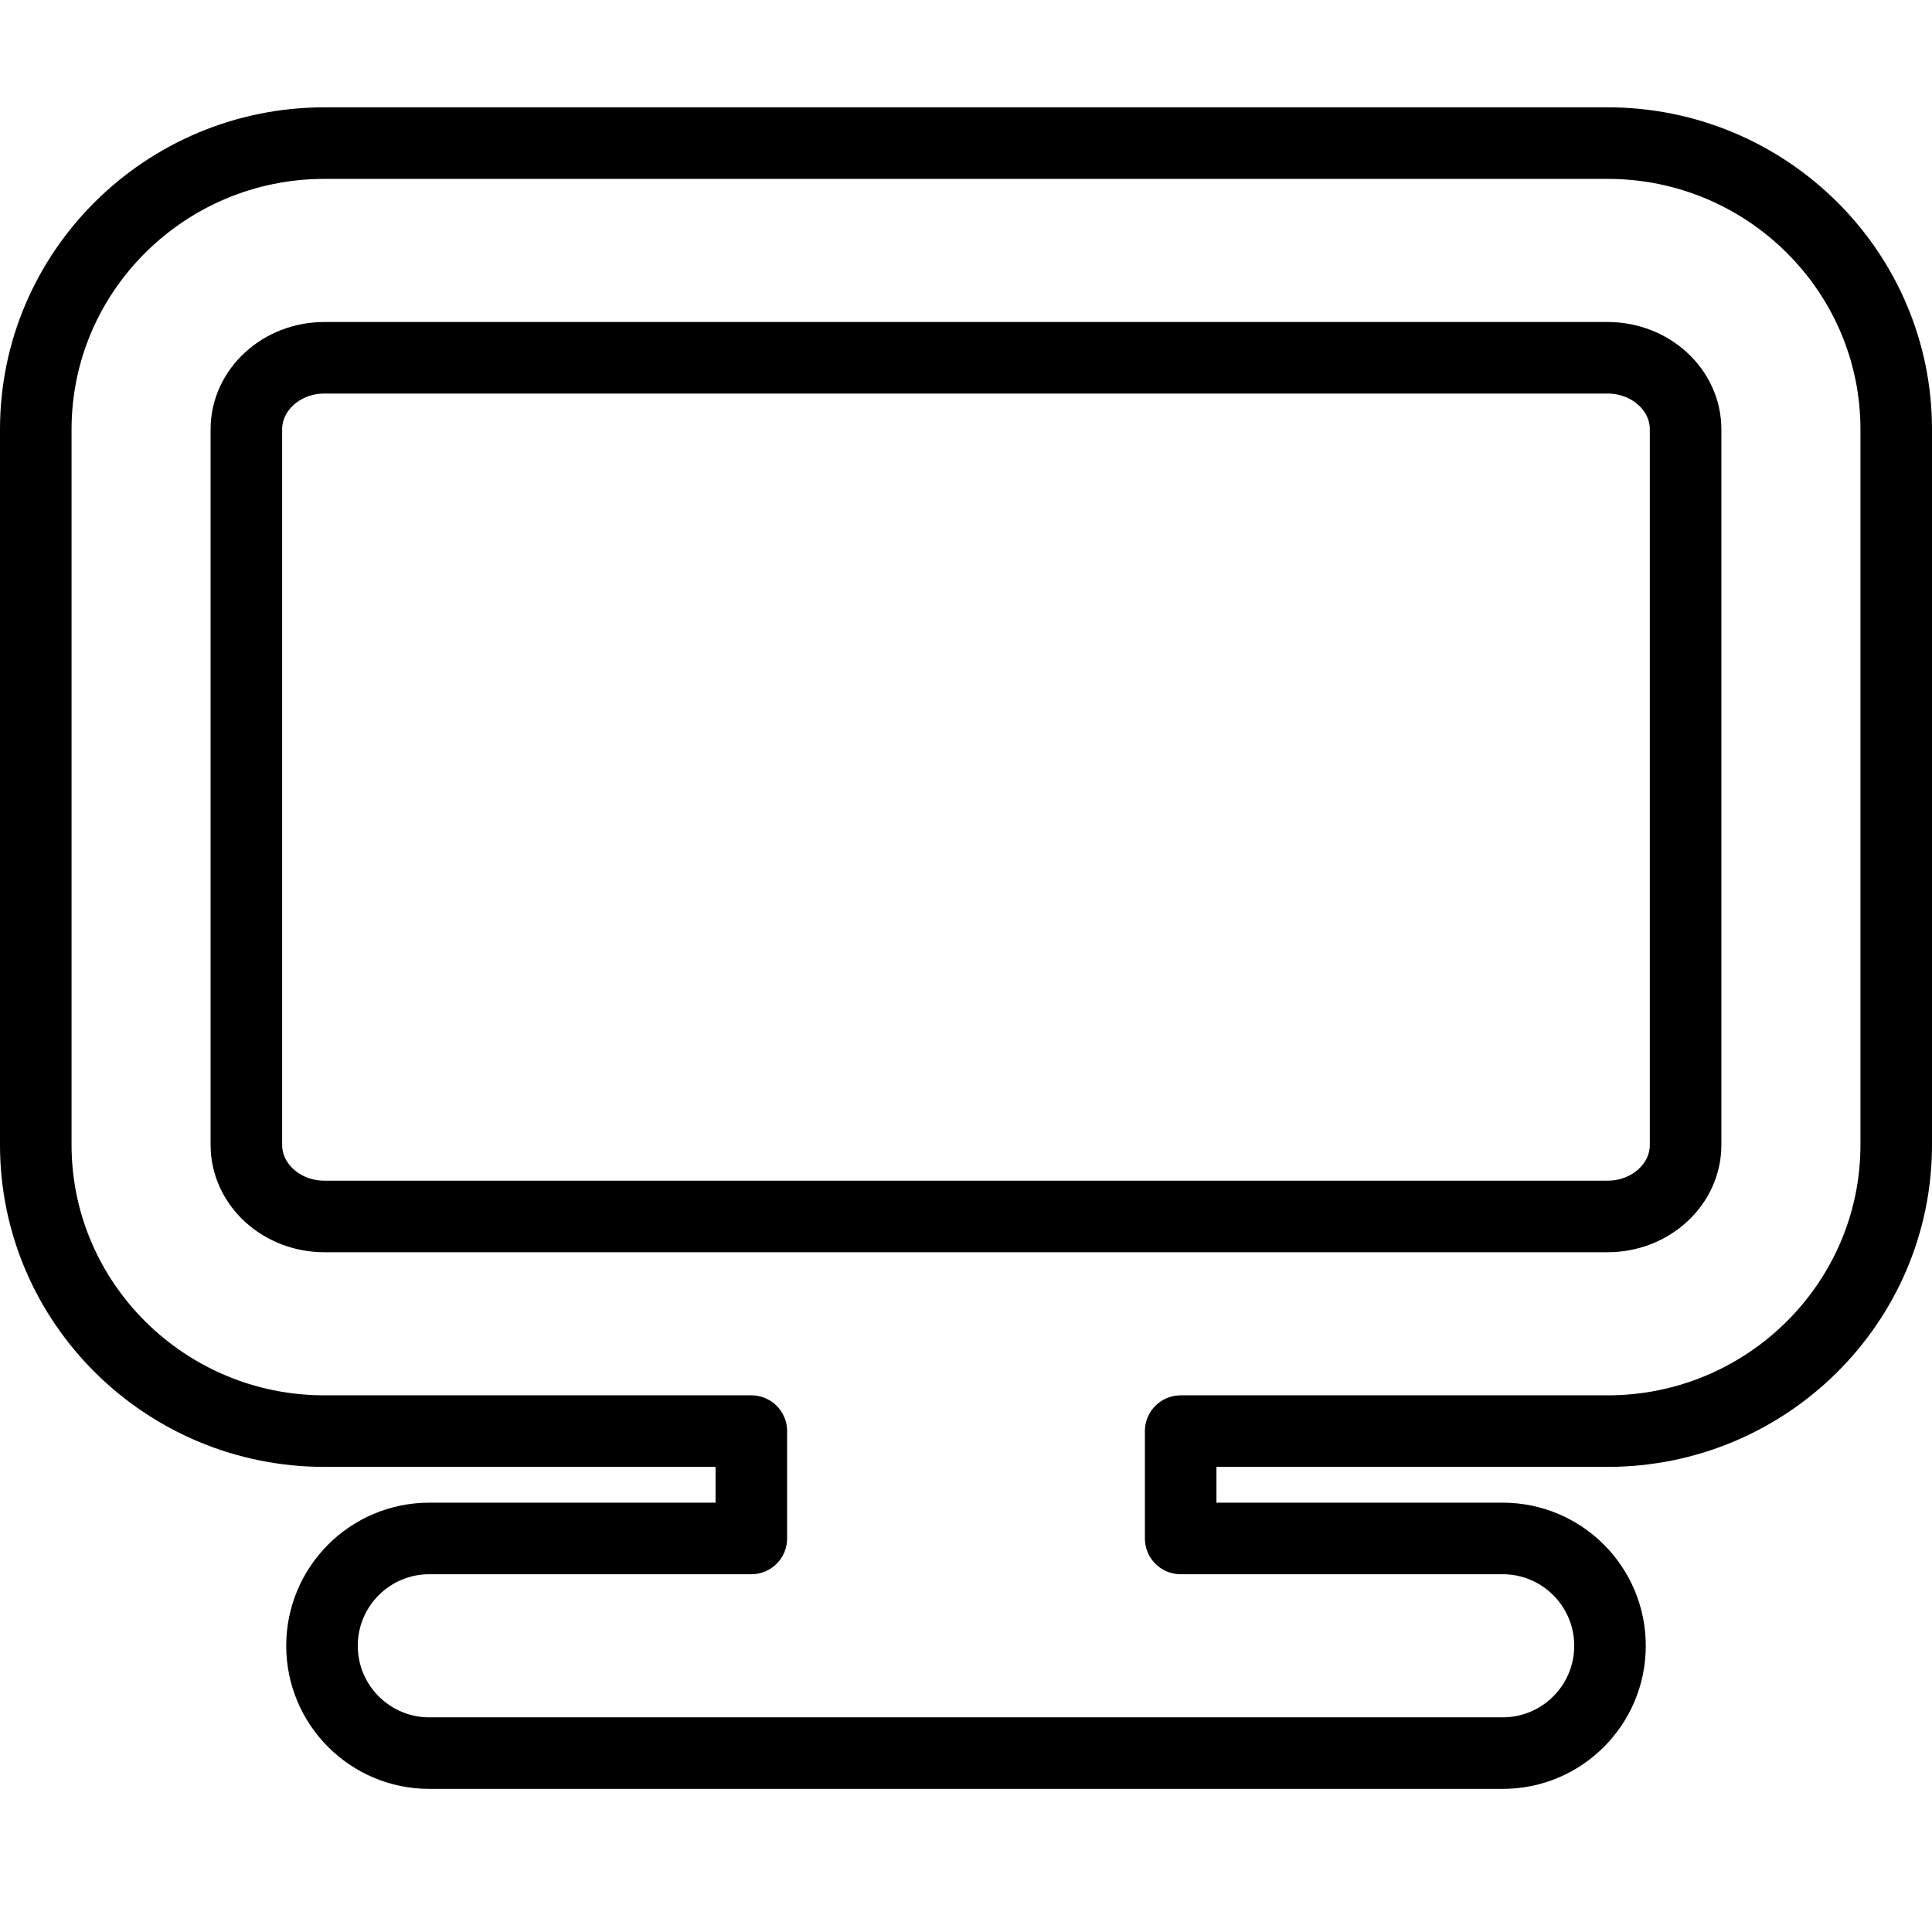 <?xml version="1.0" encoding="utf-8"?>
<!-- Generator: Adobe Illustrator 16.0.0, SVG Export Plug-In . SVG Version: 6.00 Build 0)  -->
<!DOCTYPE svg PUBLIC "-//W3C//DTD SVG 1.1//EN" "http://www.w3.org/Graphics/SVG/1.1/DTD/svg11.dtd">
<svg version="1.1" xmlns="http://www.w3.org/2000/svg" xmlns:xlink="http://www.w3.org/1999/xlink" x="0px" y="0px" width="54px"
	 height="54px" viewBox="0 0 54 54" enable-background="new 0 0 54 54" xml:space="preserve">
<g id="Layer_5">
	<path display="inline" fill="none" stroke="#000000" stroke-width="2" stroke-linejoin="round" stroke-miterlimit="10" d="
		M44.934,4H9.067C4.619,4,1,7.589,1,12v20C1,36.412,4.619,40,9.067,40H21v3h-9c-1.657,0-3,1.343-3,3s1.343,3,3,3h30
		c1.657,0,3-1.343,3-3s-1.343-3-3-3h-9v-3h11.934C49.381,40,53,36.412,53,32.001V12C53,7.589,49.381,4,44.934,4z M47.113,32.001
		c0,1.103-0.979,1.999-2.18,1.999H9.067c-1.202,0-2.181-0.896-2.181-1.999V12c0-1.103,0.979-2,2.181-2h35.866
		c1.201,0,2.18,0.897,2.18,2V32.001z"/>
</g>
</svg>
